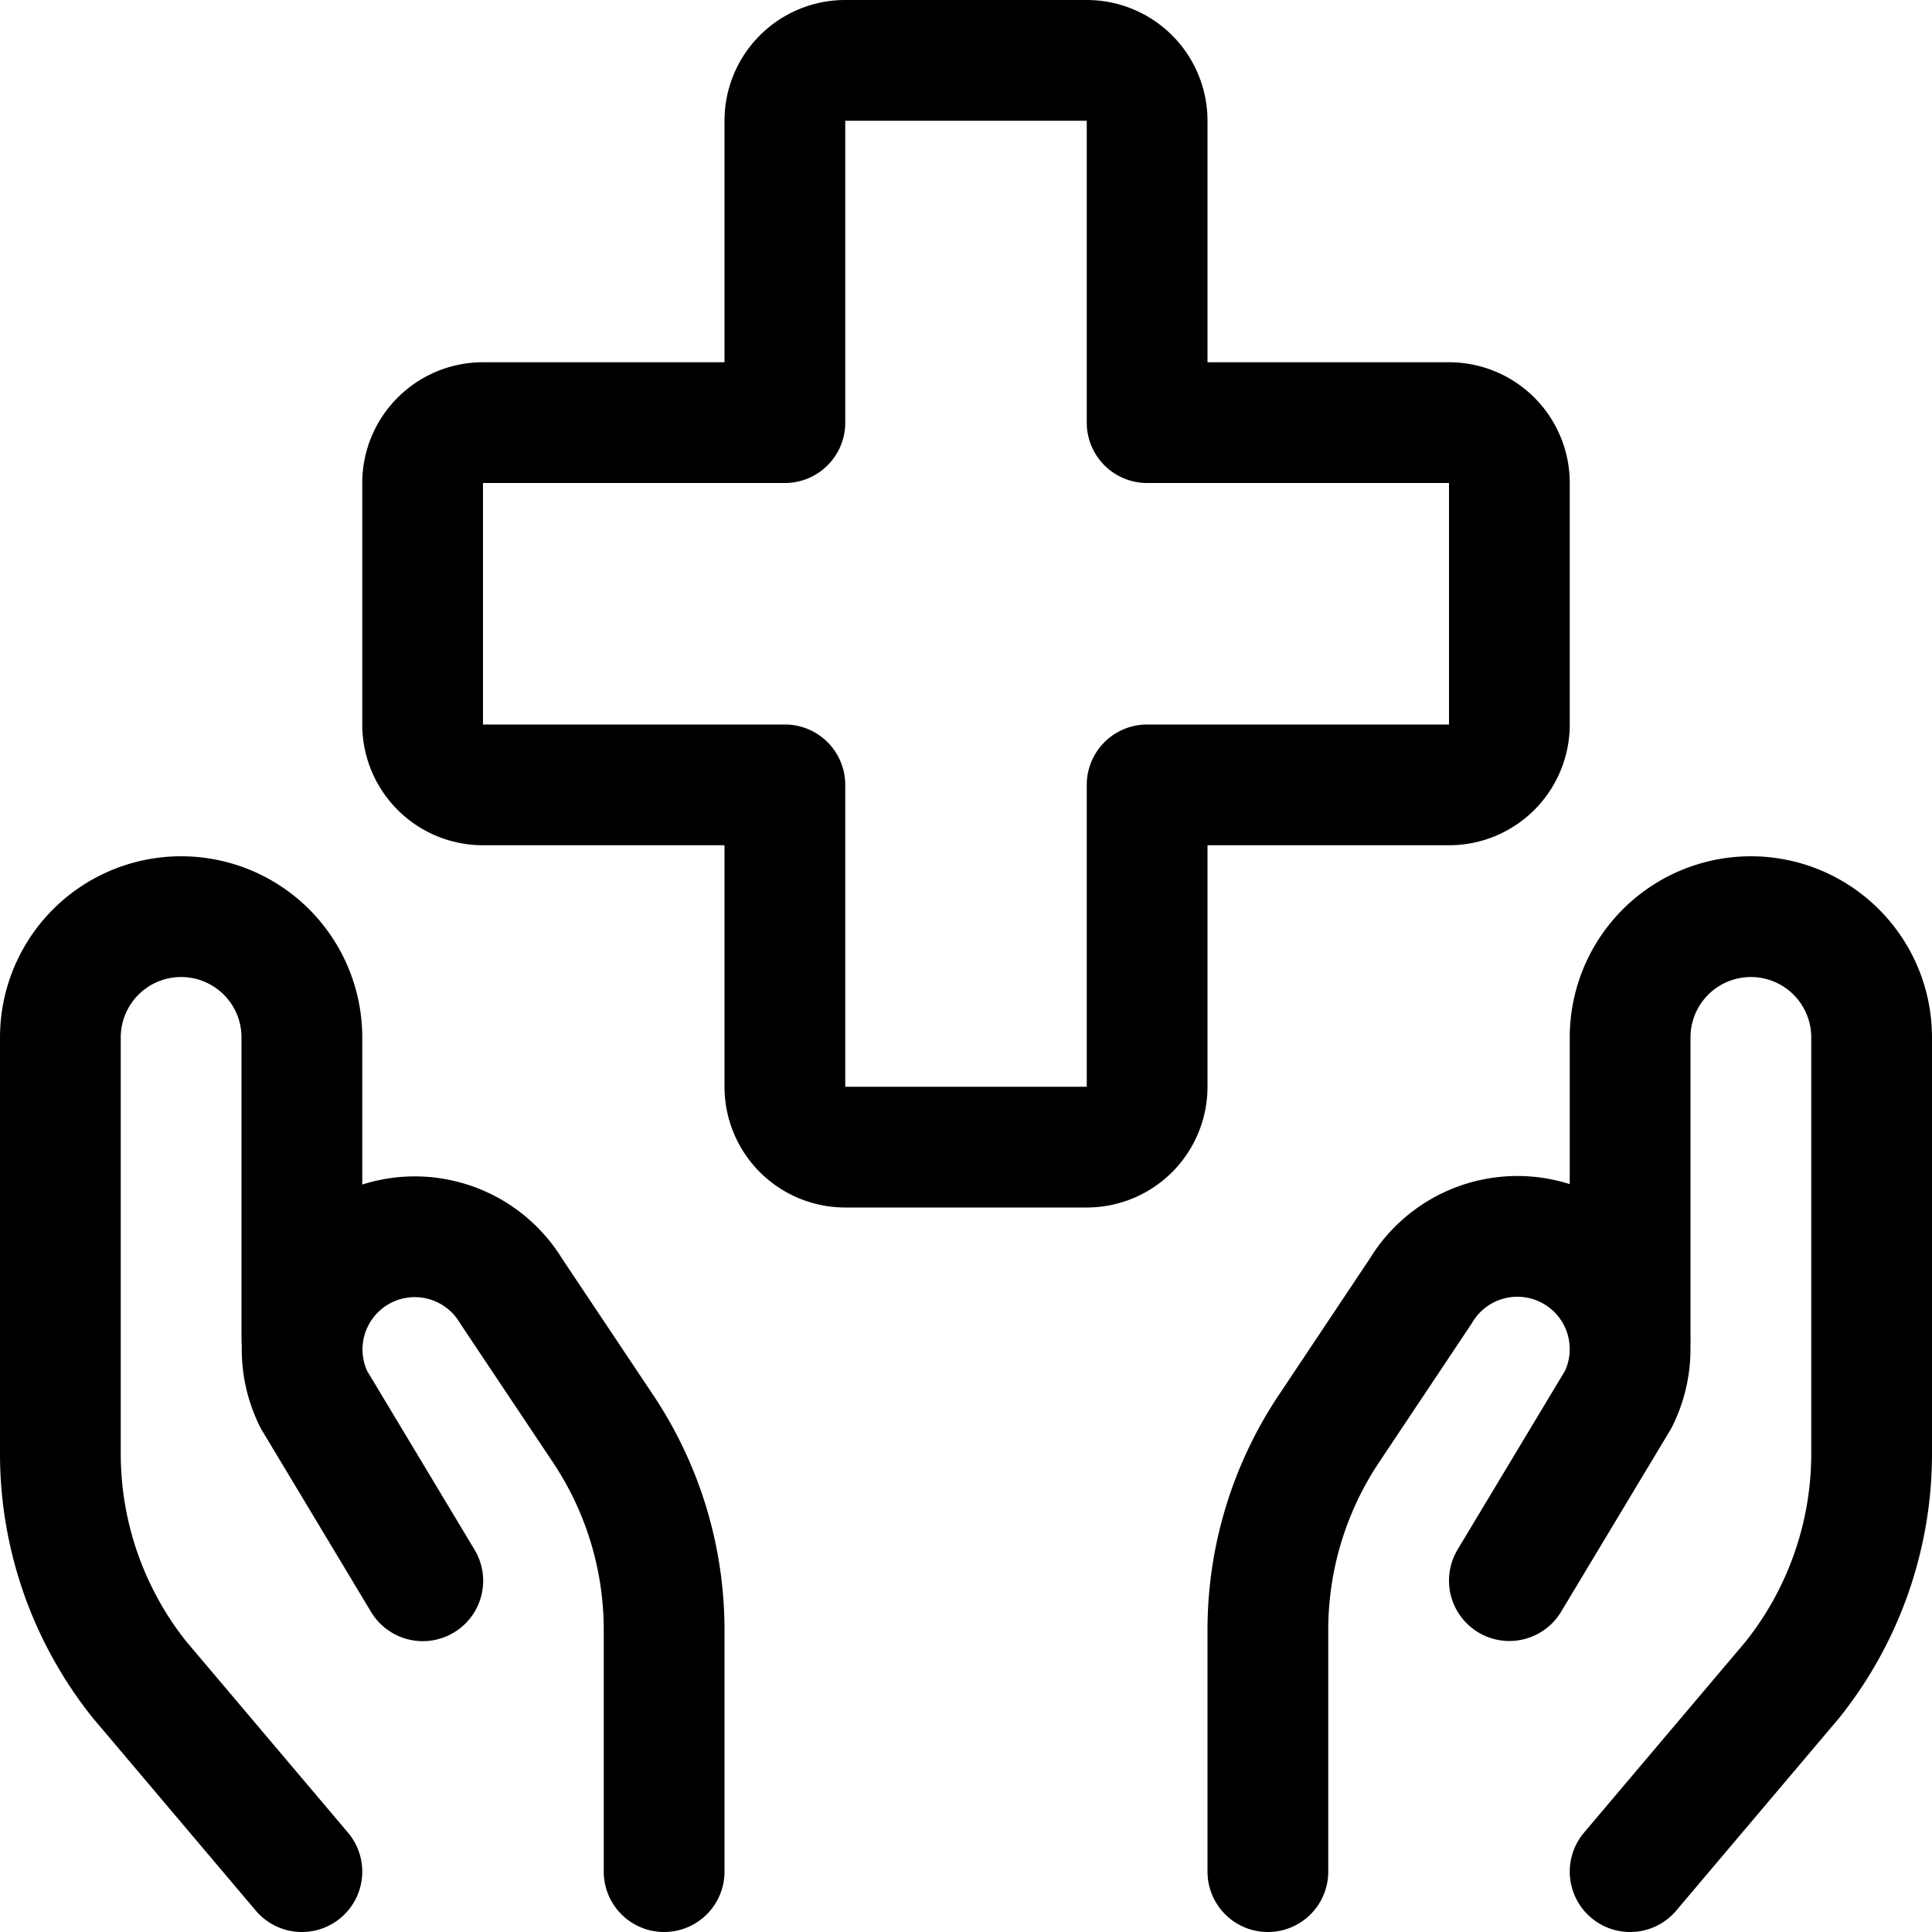 <svg xmlns="http://www.w3.org/2000/svg" id="Regular" width="24" height="24" viewBox="0 0 24 24"><defs><style>.cls-1{fill:none;stroke:#000;stroke-linecap:round;stroke-linejoin:round;stroke-width:1.5px}</style></defs><path d="M18.75 6a.75.75 0 0 0-.75-.75h-3.75V1.5a.75.75 0 0 0-.75-.75h-3a.75.75 0 0 0-.75.75v3.75H6a.75.75 0 0 0-.75.75v3a.75.75 0 0 0 .75.75h3.75v3.75a.75.75 0 0 0 .75.75h3a.75.75 0 0 0 .75-.75V9.75H18a.75.75 0 0 0 .75-.75zm-15 17.25-2.014-2.381a4.5 4.5 0 0 1-.986-2.811v-5.171a1.5 1.5 0 0 1 1.5-1.5 1.5 1.5 0 0 1 1.5 1.5v3.75" class="cls-1"/><path d="M8.25 23.25v-3a4.5 4.5 0 0 0-.757-2.5l-1.142-1.71a1.4 1.4 0 0 0-1.977-.44 1.4 1.4 0 0 0-.474 1.787l1.352 2.25M20.25 23.25l2.014-2.381a4.5 4.5 0 0 0 .986-2.811v-5.171a1.5 1.5 0 0 0-1.5-1.5 1.5 1.5 0 0 0-1.5 1.5v3.75" class="cls-1"/><path d="M15.75 23.25v-3a4.5 4.5 0 0 1 .757-2.5l1.142-1.712a1.4 1.4 0 0 1 1.977-.444 1.4 1.4 0 0 1 .476 1.791l-1.352 2.25" class="cls-1"/></svg>